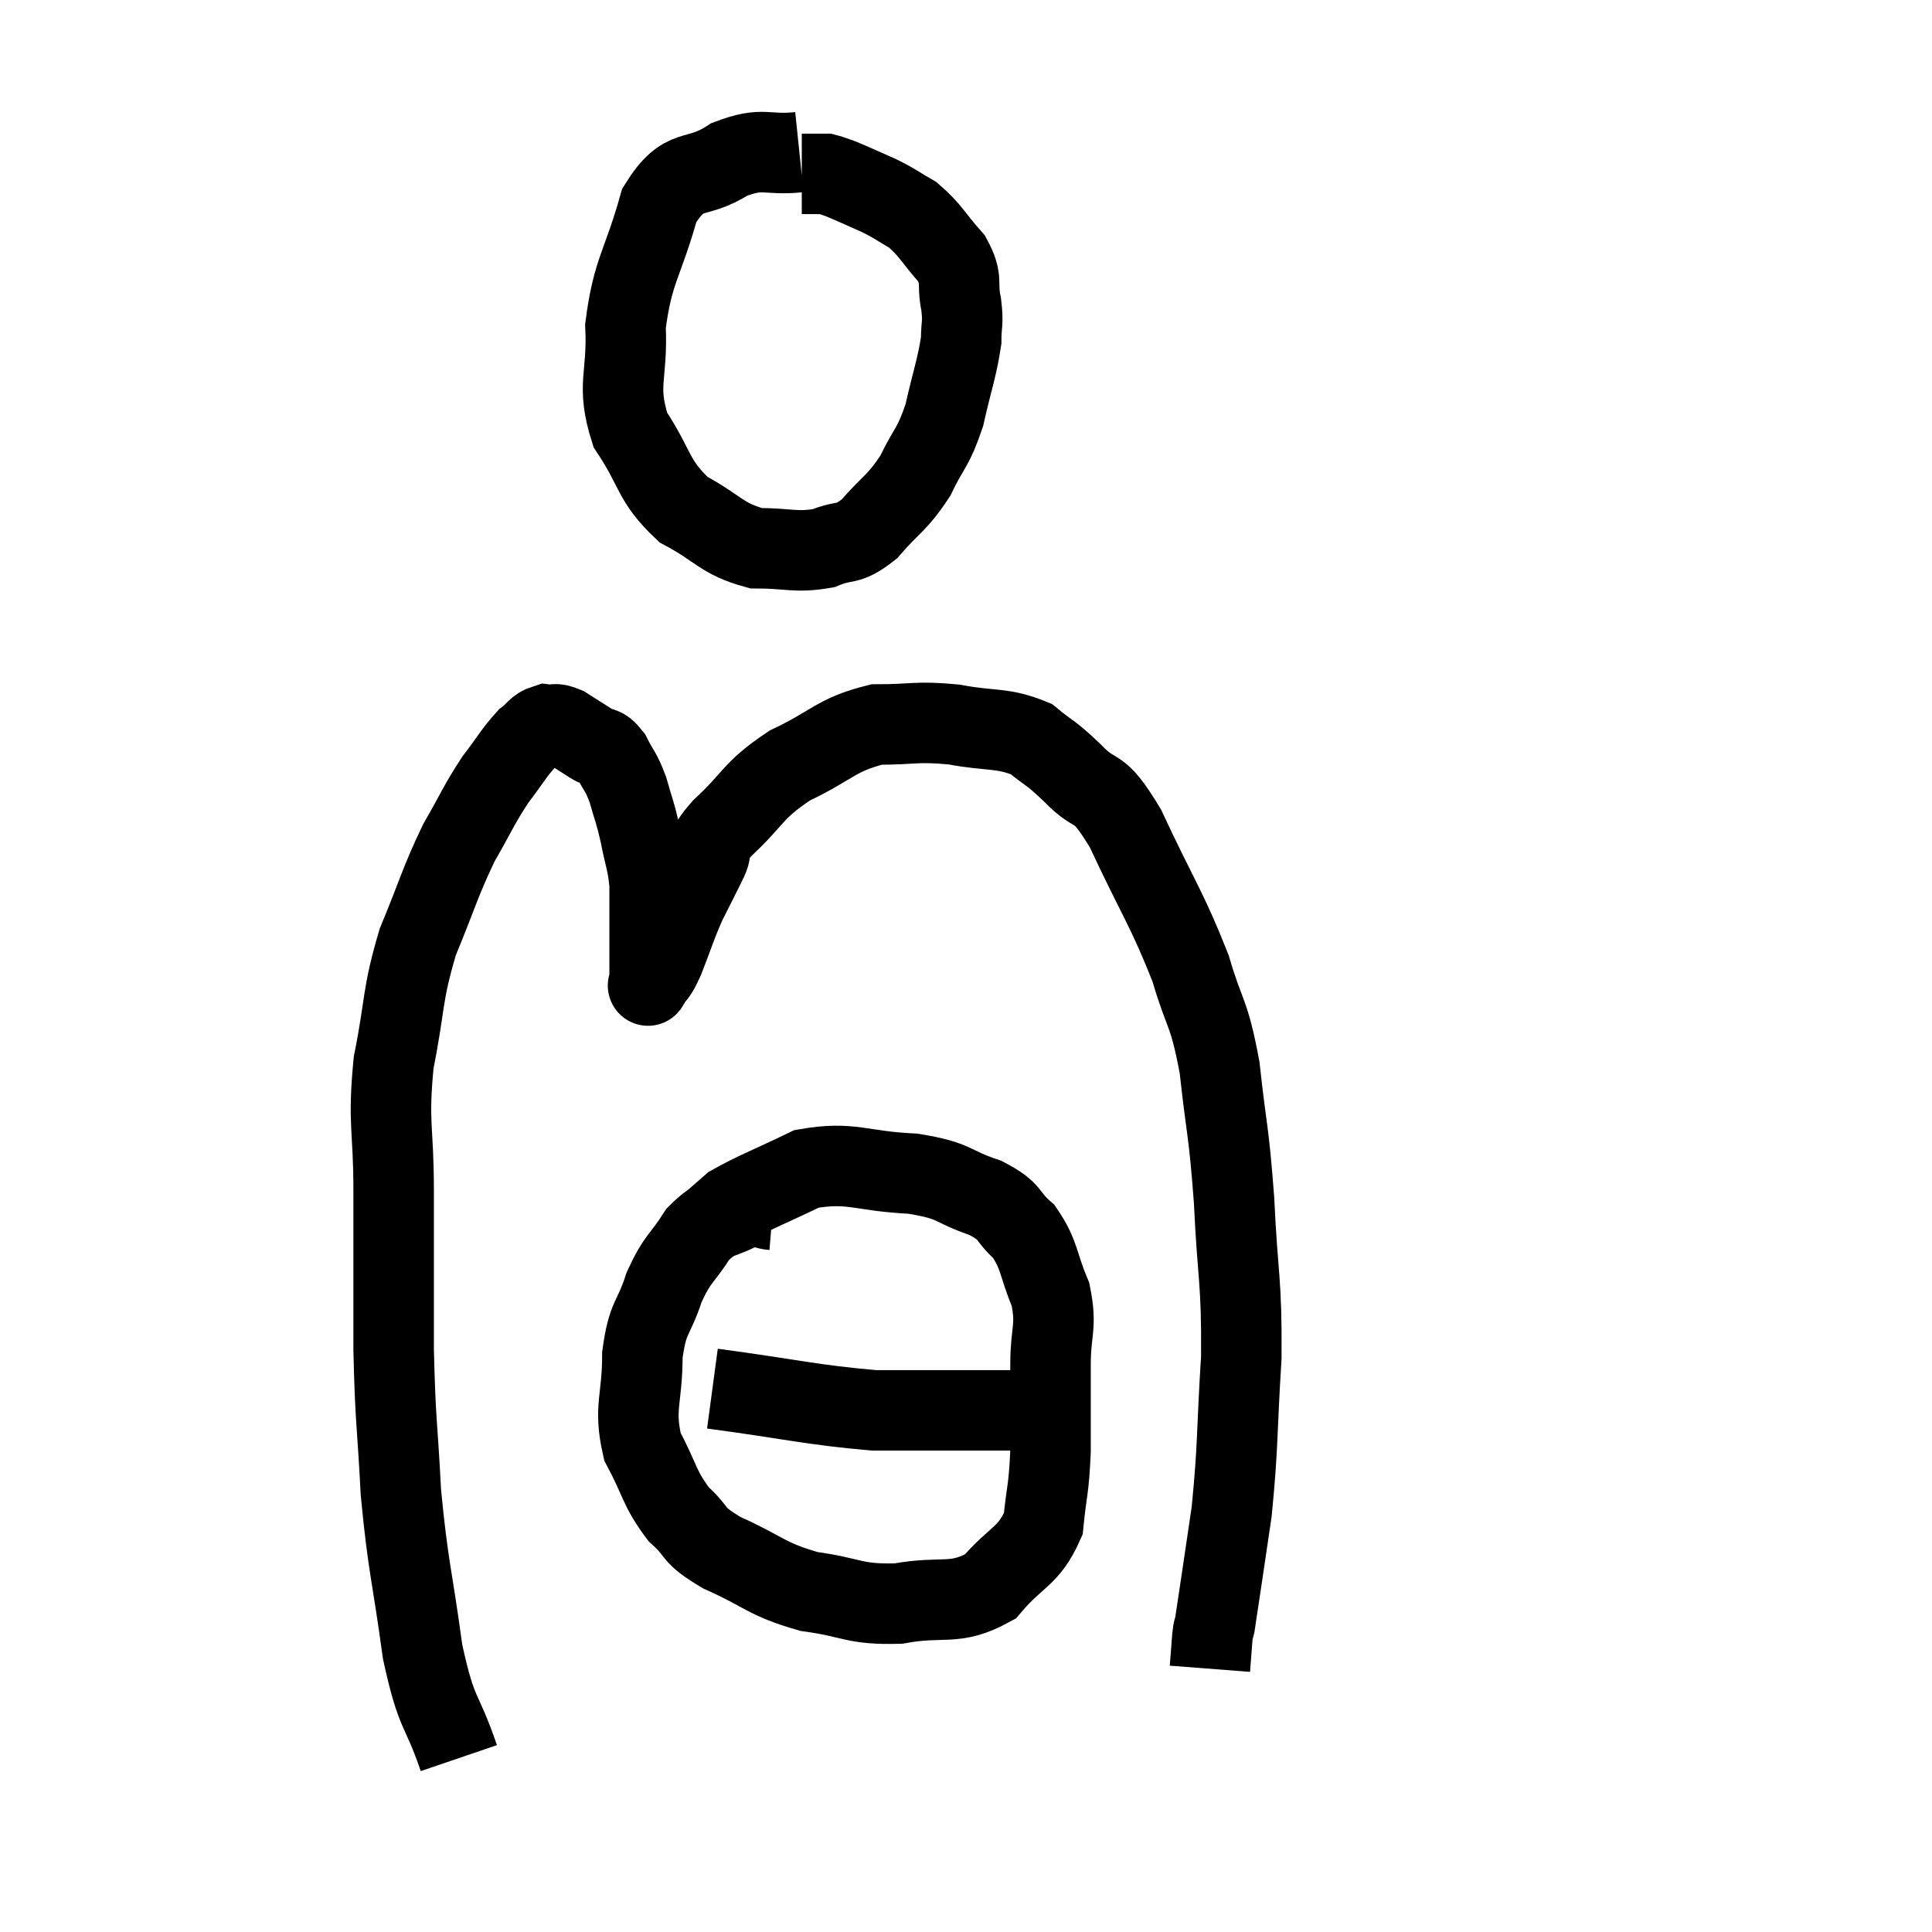 <svg width="48" height="48" viewBox="0 0 48 48" xmlns="http://www.w3.org/2000/svg"><path d="M 11.4 43.68 C 10.95 42.36, 10.86 42.69, 10.5 41.04 C 10.23 39.06, 10.14 38.955, 9.96 37.08 C 9.87 35.31, 9.825 35.415, 9.78 33.54 C 9.78 31.56, 9.78 31.365, 9.78 29.58 C 9.78 27.99, 9.63 27.945, 9.78 26.4 C 10.08 24.9, 9.975 24.765, 10.38 23.4 C 10.89 22.17, 10.92 21.945, 11.4 20.94 C 11.85 20.16, 11.88 20.025, 12.3 19.38 C 12.69 18.87, 12.765 18.705, 13.08 18.36 C 13.32 18.18, 13.32 18.075, 13.56 18 C 13.8 18.03, 13.755 17.94, 14.04 18.06 C 14.37 18.27, 14.415 18.3, 14.7 18.48 C 14.94 18.63, 14.955 18.495, 15.18 18.78 C 15.39 19.2, 15.42 19.14, 15.6 19.62 C 15.75 20.16, 15.765 20.115, 15.9 20.7 C 16.02 21.33, 16.08 21.375, 16.14 21.96 C 16.14 22.5, 16.14 22.5, 16.14 23.04 C 16.14 23.58, 16.14 23.775, 16.14 24.12 C 16.14 24.27, 16.14 24.345, 16.14 24.42 C 16.14 24.42, 16.14 24.42, 16.14 24.42 C 16.14 24.42, 16.05 24.57, 16.14 24.42 C 16.32 24.12, 16.275 24.315, 16.5 23.82 C 16.77 23.13, 16.77 23.055, 17.04 22.44 C 17.31 21.9, 17.355 21.825, 17.58 21.36 C 17.76 20.97, 17.43 21.165, 17.94 20.58 C 18.78 19.8, 18.66 19.665, 19.62 19.02 C 20.7 18.51, 20.76 18.255, 21.78 18 C 22.74 18, 22.74 17.91, 23.7 18 C 24.66 18.18, 24.885 18.06, 25.62 18.36 C 26.13 18.78, 26.055 18.645, 26.64 19.2 C 27.3 19.89, 27.225 19.365, 27.96 20.58 C 28.77 22.32, 28.995 22.575, 29.58 24.06 C 29.94 25.29, 30.03 25.08, 30.3 26.52 C 30.48 28.17, 30.525 28.02, 30.66 29.82 C 30.75 31.77, 30.855 31.785, 30.84 33.72 C 30.72 35.64, 30.765 35.895, 30.6 37.56 C 30.39 38.97, 30.3 39.6, 30.18 40.38 C 30.15 40.53, 30.15 40.41, 30.12 40.68 C 30.09 41.07, 30.075 41.265, 30.06 41.46 C 30.06 41.46, 30.06 41.46, 30.06 41.46 L 30.06 41.46" fill="none" stroke="black" stroke-width="2"></path><path d="M 19.86 3.78 C 18.99 3.87, 18.99 3.63, 18.12 3.96 C 17.25 4.53, 17.025 4.065, 16.38 5.1 C 15.96 6.6, 15.72 6.705, 15.54 8.1 C 15.6 9.39, 15.3 9.54, 15.66 10.68 C 16.32 11.67, 16.2 11.925, 16.98 12.66 C 17.88 13.14, 17.91 13.38, 18.78 13.62 C 19.62 13.62, 19.755 13.74, 20.46 13.62 C 21.03 13.38, 21.03 13.59, 21.6 13.14 C 22.17 12.48, 22.275 12.525, 22.74 11.82 C 23.1 11.07, 23.175 11.16, 23.46 10.32 C 23.67 9.39, 23.775 9.15, 23.88 8.46 C 23.88 8.01, 23.94 8.07, 23.88 7.56 C 23.76 6.99, 23.94 6.975, 23.64 6.42 C 23.16 5.88, 23.13 5.73, 22.68 5.34 C 22.26 5.1, 22.29 5.085, 21.84 4.86 C 21.36 4.65, 21.21 4.575, 20.88 4.44 C 20.7 4.38, 20.64 4.35, 20.52 4.32 C 20.46 4.32, 20.505 4.32, 20.4 4.32 C 20.25 4.32, 20.22 4.32, 20.1 4.32 L 19.92 4.32" fill="none" stroke="black" stroke-width="2"></path><path d="M 19.2 30.06 C 18.84 30.03, 18.945 29.85, 18.48 30 C 17.91 30.33, 17.835 30.165, 17.34 30.66 C 16.92 31.32, 16.845 31.23, 16.5 31.98 C 16.23 32.82, 16.095 32.67, 15.96 33.66 C 15.96 34.8, 15.735 34.95, 15.96 35.94 C 16.41 36.78, 16.365 36.96, 16.86 37.62 C 17.4 38.1, 17.13 38.1, 17.94 38.58 C 19.02 39.06, 19.005 39.225, 20.1 39.54 C 21.21 39.69, 21.195 39.87, 22.32 39.84 C 23.46 39.63, 23.7 39.915, 24.6 39.42 C 25.26 38.64, 25.545 38.7, 25.92 37.86 C 26.01 36.96, 26.055 37.05, 26.1 36.06 C 26.1 34.98, 26.1 34.875, 26.1 33.9 C 26.1 33.03, 26.265 32.985, 26.1 32.16 C 25.77 31.38, 25.845 31.2, 25.44 30.6 C 24.96 30.18, 25.17 30.12, 24.48 29.76 C 23.58 29.46, 23.79 29.34, 22.68 29.16 C 21.36 29.1, 21.165 28.845, 20.04 29.04 C 19.11 29.49, 18.765 29.61, 18.18 29.94 C 17.94 30.15, 17.82 30.255, 17.7 30.36 L 17.7 30.36" fill="none" stroke="black" stroke-width="2"></path><path d="M 17.7 34.5 C 19.71 34.77, 20.16 34.905, 21.72 35.04 C 22.83 35.04, 23.175 35.04, 23.94 35.04 C 24.36 35.04, 24.45 35.04, 24.78 35.04 C 25.02 35.04, 25.14 35.04, 25.26 35.04 C 25.26 35.04, 25.23 35.04, 25.26 35.04 C 25.32 35.04, 25.35 35.04, 25.38 35.04 L 25.38 35.04" fill="none" stroke="black" stroke-width="2"></path></svg>